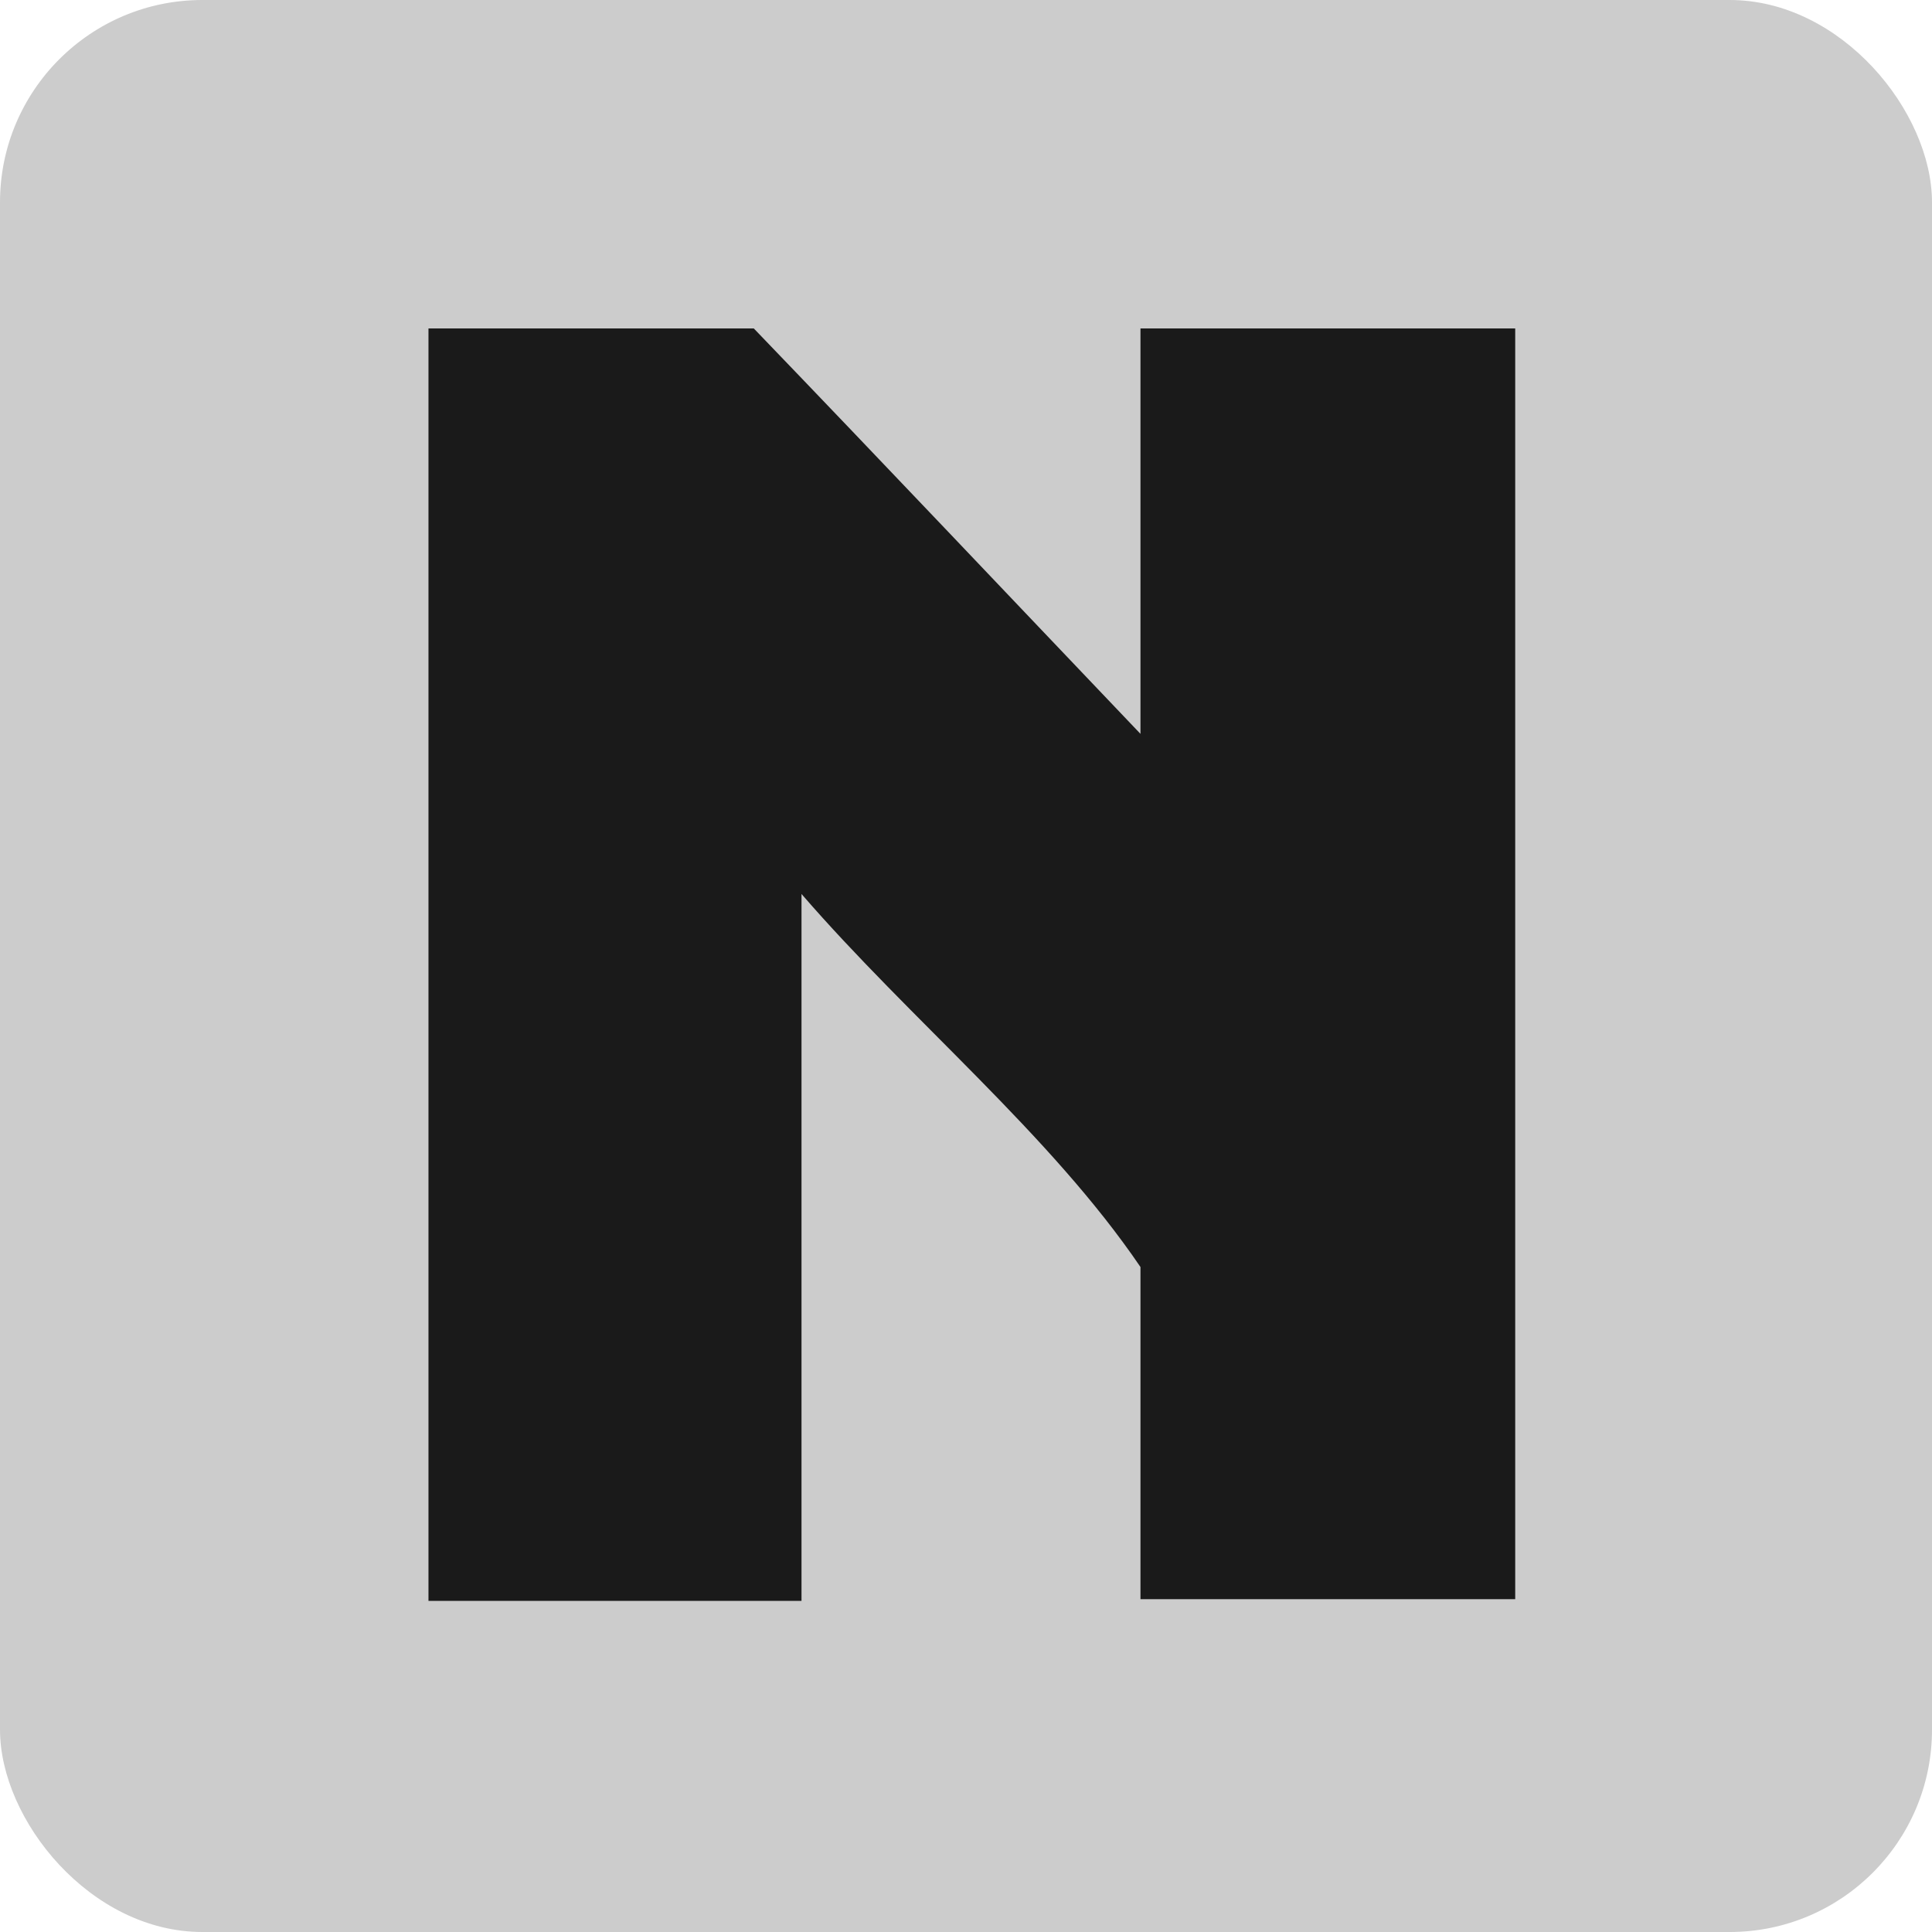 <svg width="64" height="64" version="1.1" viewBox="0 0 16.9 16.9" xmlns="http://www.w3.org/2000/svg">
 <g>
  <rect width="16.9" height="16.9" ry="1.77" fill="#ccc"/>
  <g transform="matrix(1.49 0 0 1.49 55.6 -7.08)" fill="#1a1a1a" style="shape-inside:url(#rect925);white-space:pre" aria-label="N">
   <path d="m-34.8 7.22v6.93h2.19v-4.15c.64.74 1.46 1.41 1.99 2.19v1.95h2.2c0-2.49-1e-6-4.98 0-7.46h-2.2c0 .794 1e-6 1.59 0 2.38-.757-.794-1.51-1.59-2.27-2.38h-1.91v.529z" fill="#1a1a1a"/>
  </g>
 </g>
</svg>
